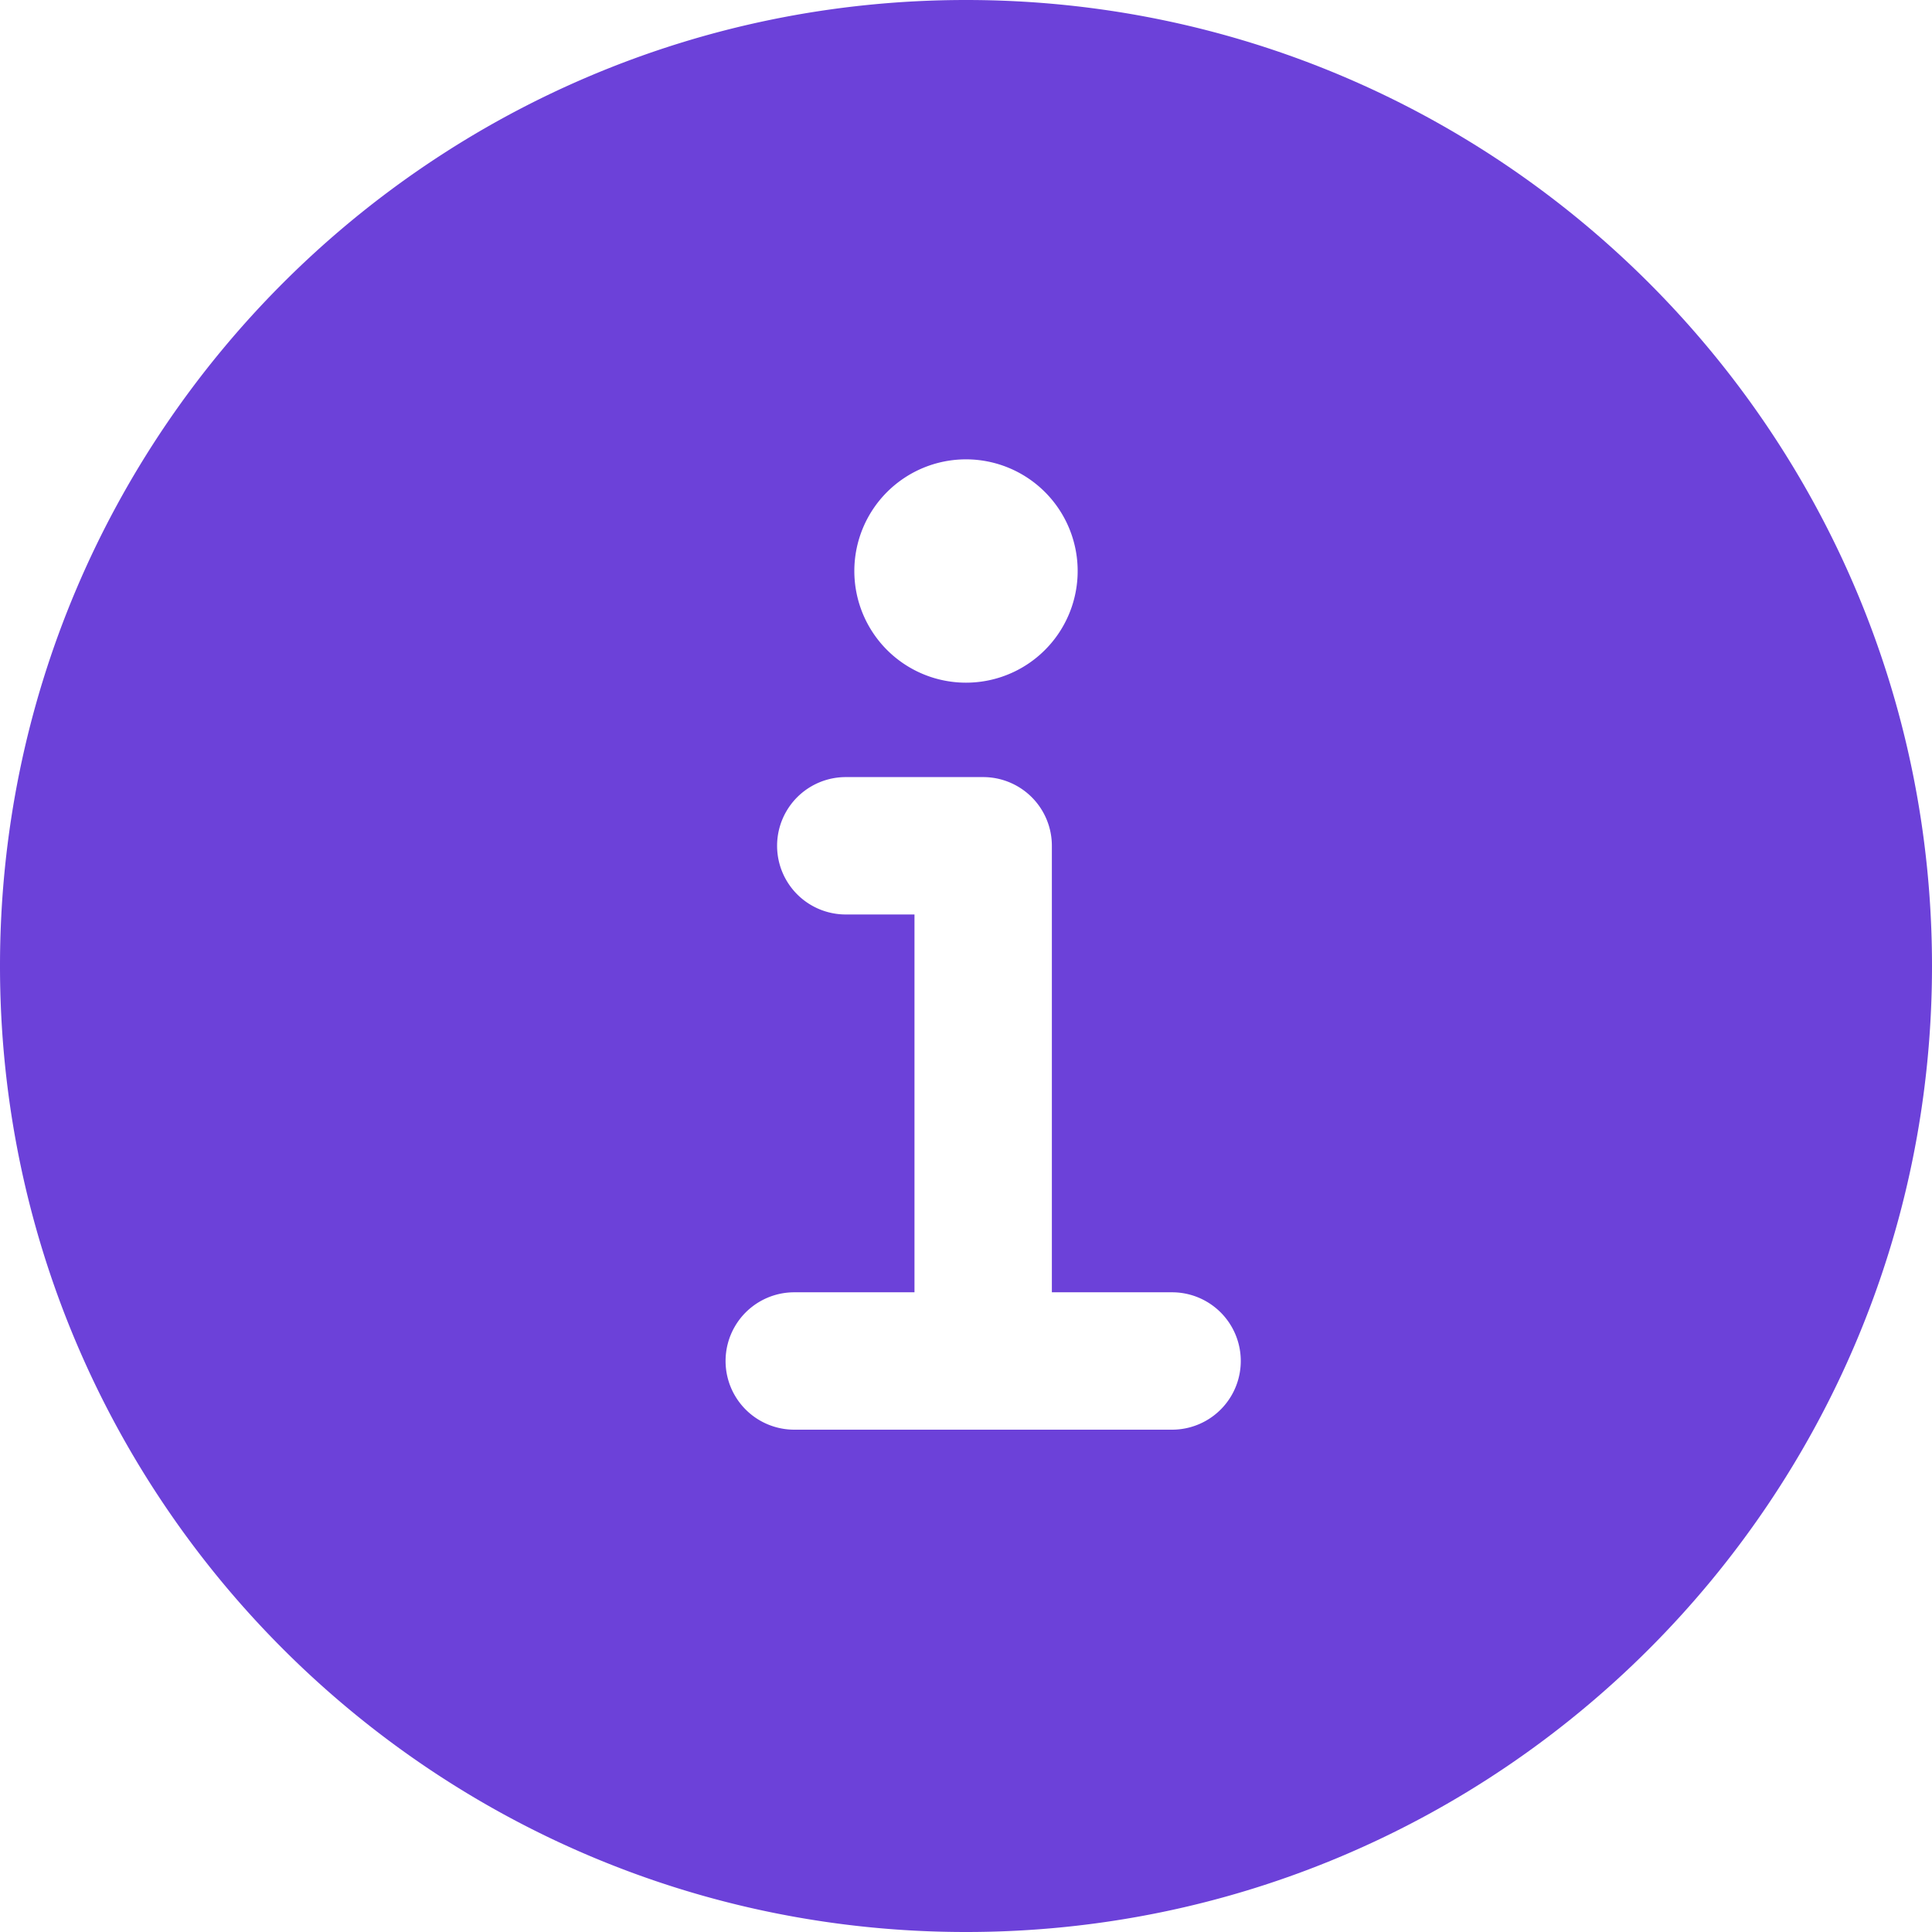 <svg fill="none" xmlns="http://www.w3.org/2000/svg" viewBox="0 0 18 18"><path fill-rule="evenodd" clip-rule="evenodd" d="M0 9c0-4.969 4.031-9 9-9s9 4.031 9 9-4.031 9-9 9-9-4.031-9-9zm9.578-4.545a1.04 1.04 0 10-1.156 1.73 1.04 1.04 0 001.156-1.73zM7.4 13.32h3.52a.64.64 0 000-1.28H9.8V7.88a.64.64 0 00-.64-.64H7.88a.64.64 0 100 1.28h.64v3.52H7.4a.64.64 0 000 1.28z" fill="#6C41D9"/></svg>